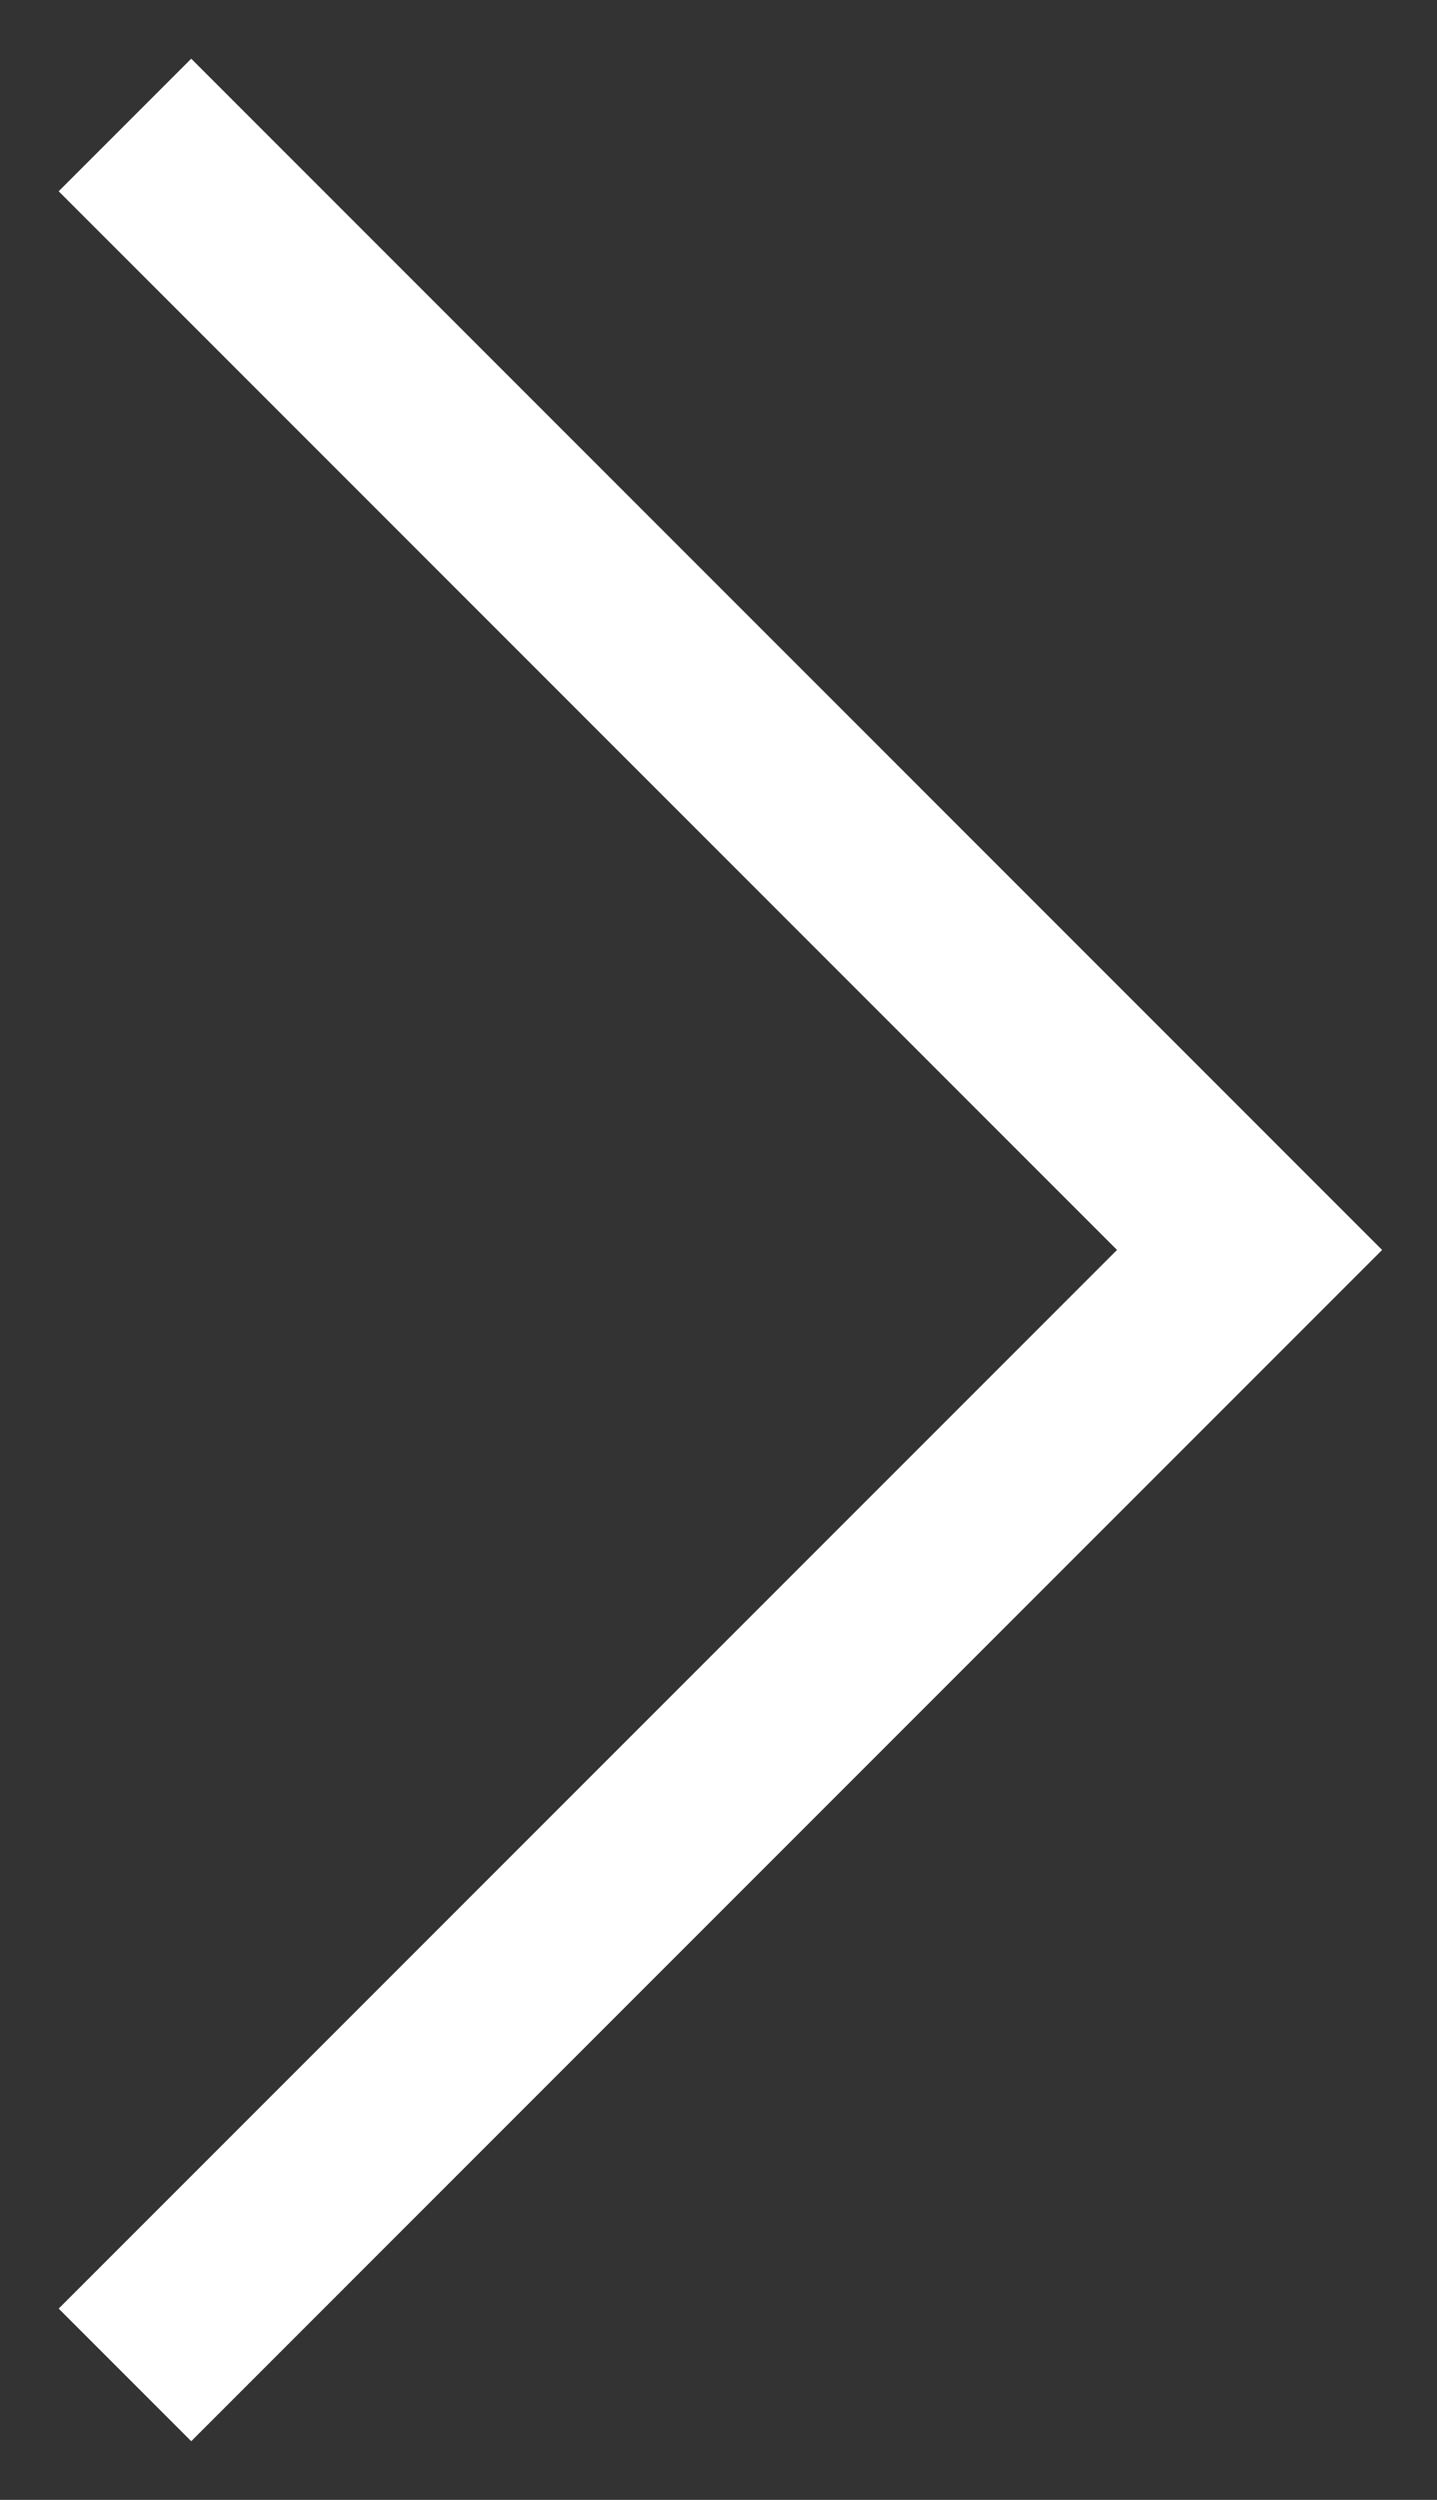 <svg width="23" height="40" fill="none" xmlns="http://www.w3.org/2000/svg"><rect width="100%" height="100%" fill="#333333" stroke="none"/><path d="M2 38l18-18L2 2" stroke="#fff" stroke-width="3"/></svg>